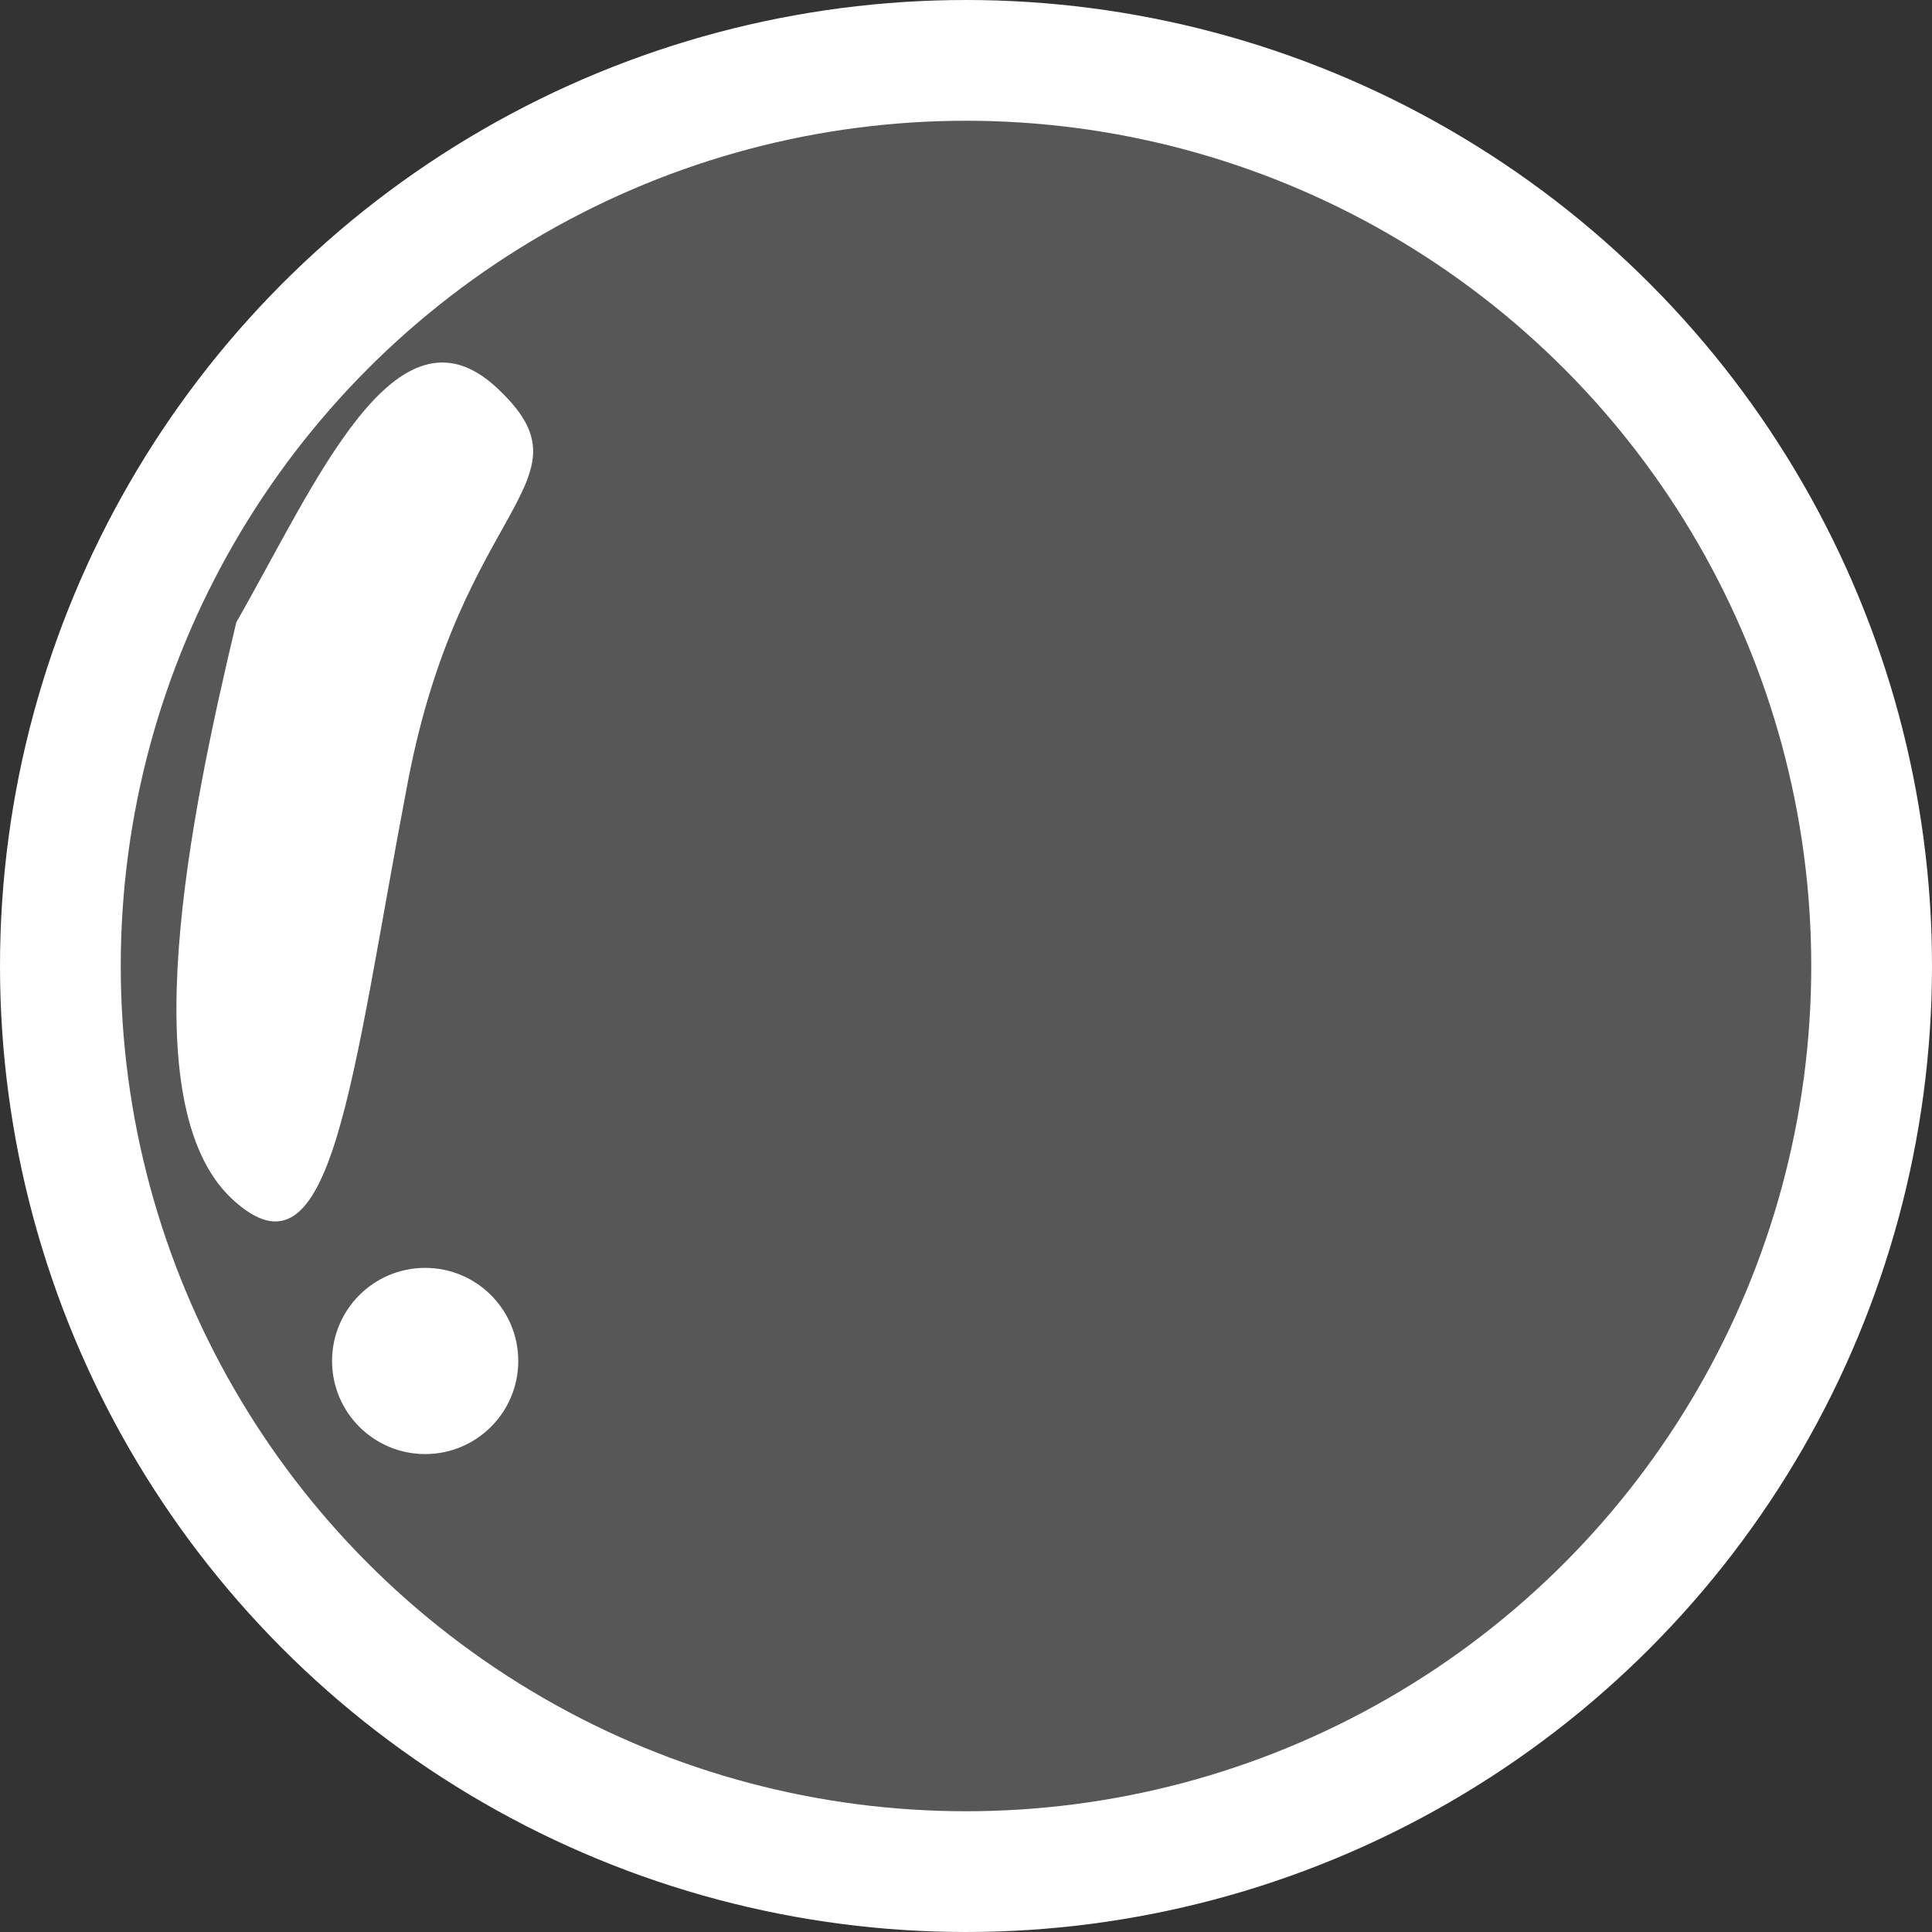 <svg width="64" height="64" viewBox="0 0 64 64" fill="none" xmlns="http://www.w3.org/2000/svg">
<rect x="0" y="0" width="64" height="64" fill="#333333" stroke="none"/>
<circle cx="32" cy="32" r="30" fill="#C4C4C4" fill-opacity="0.25" stroke="white" stroke-width="4"/>
<path d="M7.828 20.615C10.462 16.012 13.107 9.724 16.456 12.845C19.806 15.965 15.293 16.561 13.509 25.907C11.621 35.798 11.036 42.835 7.686 39.715C4.337 36.594 6.284 27.08 7.828 20.615Z" fill="white"/>
<ellipse cx="14.084" cy="45.084" rx="3.084" ry="3.084" fill="white"/>
</svg>
